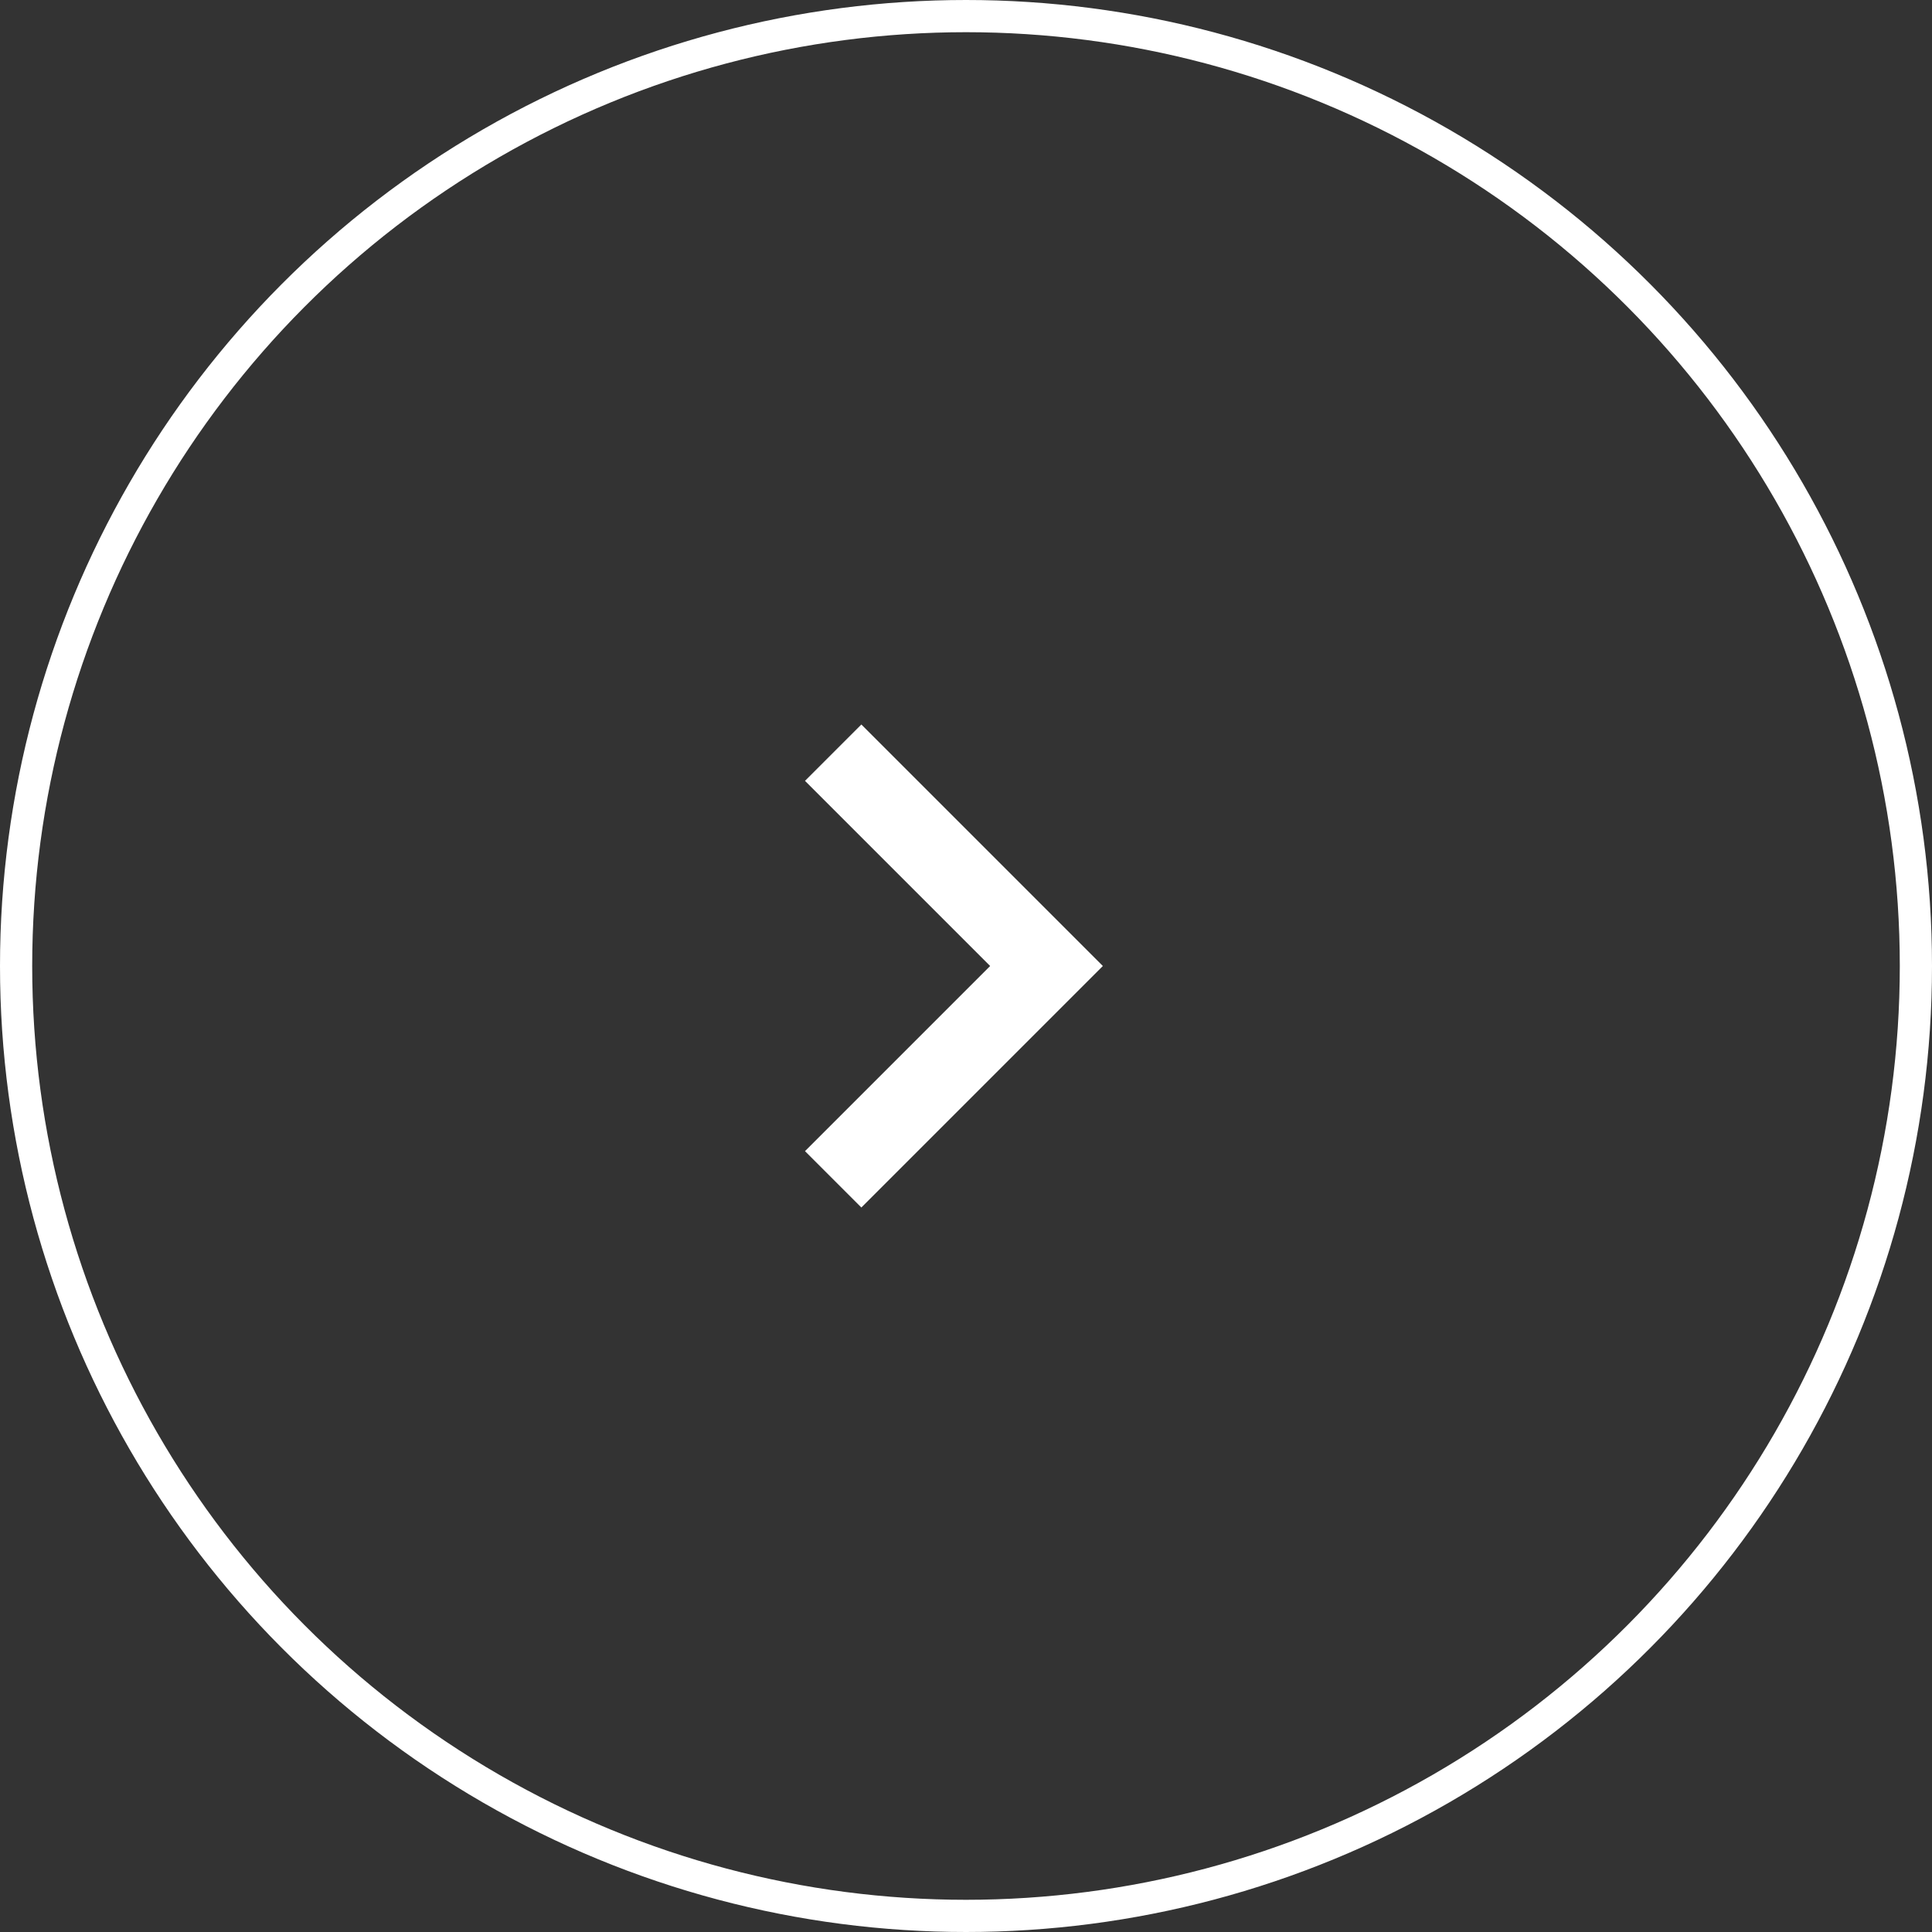 <svg width="60" height="60" viewBox="0 0 60 60" fill="none" xmlns="http://www.w3.org/2000/svg">
<rect x="0" y="0" width="60" height="60" fill="#333333" stroke="none"/>
<circle cx="30" cy="30" r="29.5" stroke="white"/>
<path d="M30.75 30L25 24.25L26.75 22.5L34.25 30L26.75 37.5L25 35.75L30.75 30Z" fill="white"/>
</svg>
